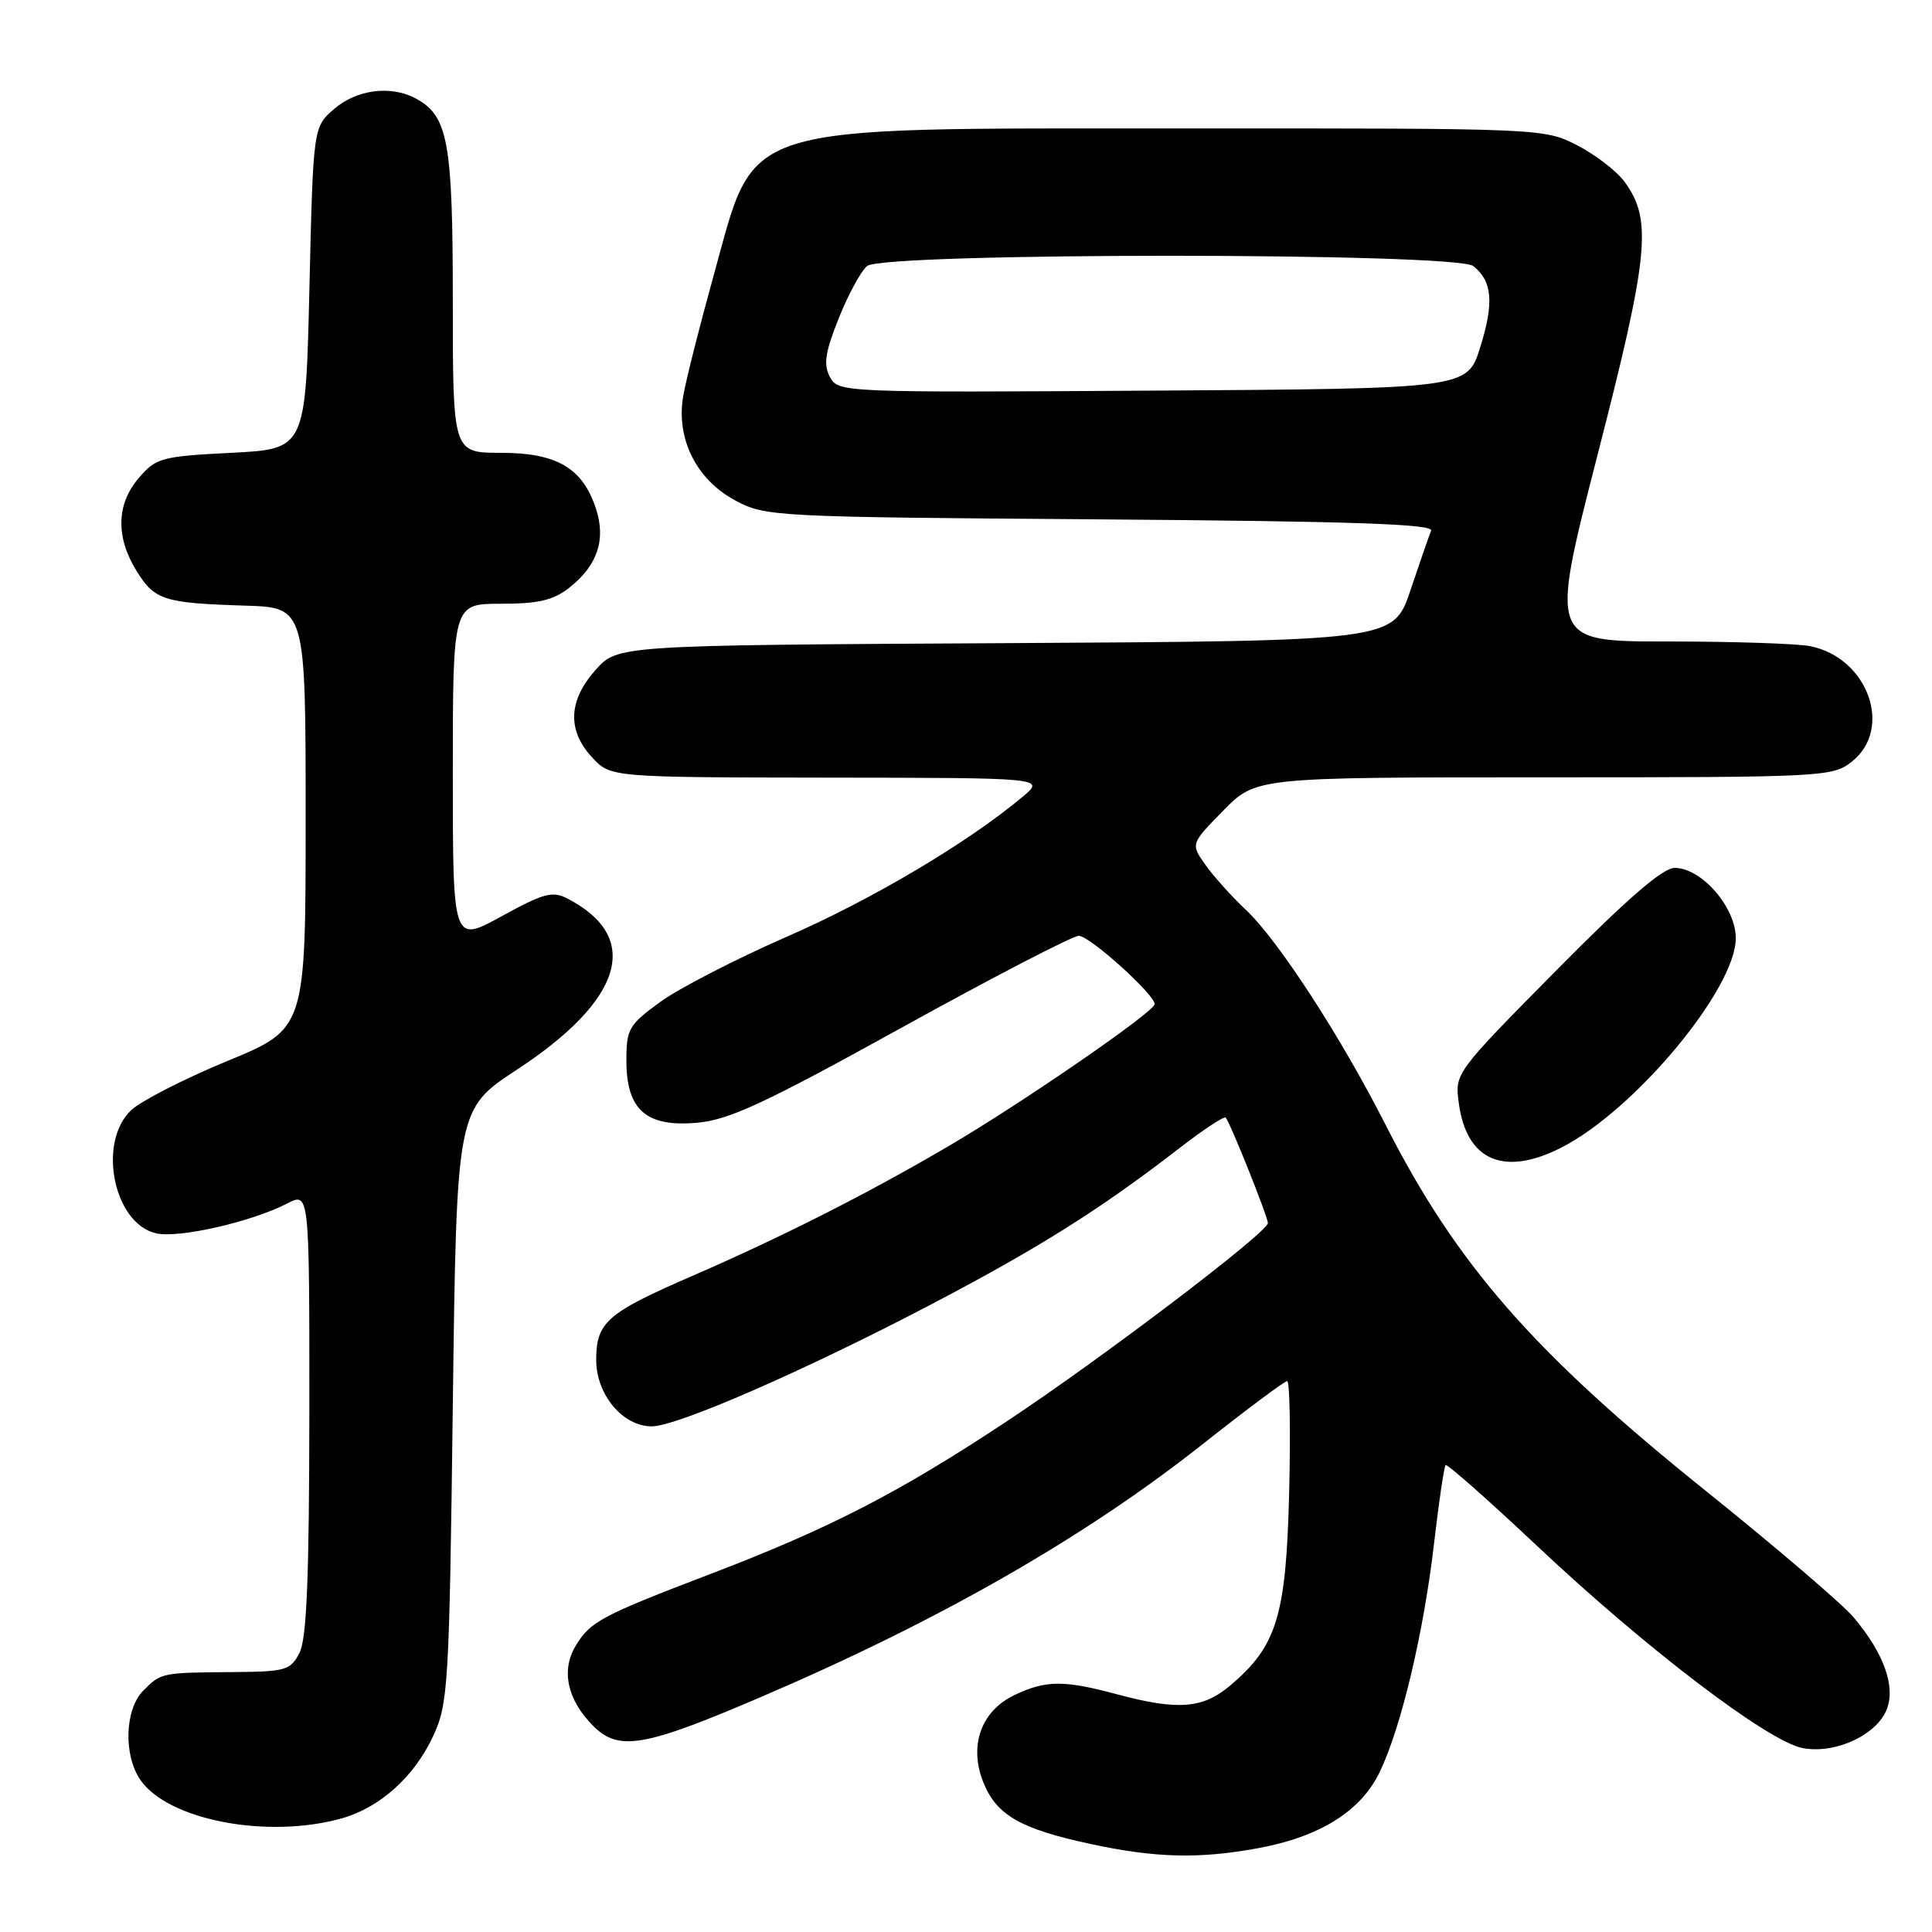 <?xml version="1.0" encoding="UTF-8" standalone="no"?>
<!DOCTYPE svg PUBLIC "-//W3C//DTD SVG 1.1//EN" "http://www.w3.org/Graphics/SVG/1.1/DTD/svg11.dtd" >
<svg xmlns="http://www.w3.org/2000/svg" xmlns:xlink="http://www.w3.org/1999/xlink" version="1.1" viewBox="0 0 256 256">
 <g >
 <path fill="currentColor"
d=" M 166.57 244.92 C 174.86 243.42 180.35 239.99 182.84 234.76 C 185.68 228.82 188.65 216.31 190.02 204.50 C 190.66 199.00 191.35 194.33 191.55 194.13 C 191.74 193.93 197.21 198.76 203.70 204.87 C 218.17 218.49 234.31 230.77 238.86 231.63 C 243.19 232.45 248.71 229.89 250.02 226.46 C 251.18 223.39 249.61 219.05 245.61 214.30 C 244.12 212.54 235.34 205.03 226.09 197.60 C 203.20 179.23 193.00 167.57 183.58 149.01 C 177.62 137.28 169.29 124.48 165.03 120.50 C 163.26 118.85 160.90 116.23 159.78 114.67 C 157.75 111.83 157.75 111.83 162.08 107.42 C 166.42 103.00 166.42 103.00 204.57 103.00 C 241.66 103.00 242.80 102.94 245.37 100.93 C 250.90 96.57 247.51 87.15 239.86 85.62 C 238.15 85.28 229.68 85.00 221.04 85.00 C 205.34 85.00 205.34 85.00 211.69 60.25 C 218.48 33.84 218.95 29.14 215.30 24.14 C 214.25 22.69 211.40 20.49 208.98 19.25 C 204.59 17.01 204.39 17.00 157.04 17.02 C 96.85 17.05 100.28 15.97 94.51 36.69 C 92.71 43.19 90.92 50.26 90.54 52.42 C 89.54 58.09 92.25 63.55 97.44 66.32 C 101.41 68.45 102.53 68.51 145.81 68.82 C 179.28 69.07 190.00 69.44 189.63 70.32 C 189.36 70.97 188.13 74.52 186.89 78.22 C 184.63 84.93 184.63 84.93 133.23 85.22 C 81.83 85.50 81.83 85.50 78.92 88.77 C 75.30 92.82 75.14 96.78 78.45 100.35 C 80.90 103.00 80.90 103.00 109.70 103.04 C 138.50 103.07 138.50 103.07 135.50 105.58 C 128.23 111.67 115.57 119.18 104.28 124.11 C 97.55 127.05 90.02 130.93 87.53 132.73 C 83.32 135.79 83.00 136.33 83.00 140.51 C 83.00 147.07 85.61 149.37 92.36 148.77 C 96.62 148.39 101.29 146.22 119.49 136.16 C 131.59 129.47 142.14 124.00 142.95 124.00 C 144.38 124.00 153.00 131.77 153.00 133.05 C 153.00 134.05 135.40 146.18 125.67 151.88 C 114.87 158.21 103.60 163.91 91.68 169.09 C 80.42 173.97 79.00 175.21 79.00 180.20 C 79.00 184.79 82.52 189.00 86.36 189.00 C 89.72 189.00 106.69 181.59 123.50 172.78 C 137.69 165.34 145.84 160.21 156.26 152.15 C 159.43 149.69 162.20 147.87 162.41 148.09 C 162.98 148.69 168.00 161.22 168.00 162.06 C 168.00 163.28 146.10 179.92 133.50 188.27 C 119.19 197.75 109.99 202.50 94.24 208.52 C 79.64 214.10 78.19 214.87 76.26 218.11 C 74.32 221.37 75.18 225.27 78.61 228.70 C 81.98 232.07 85.33 231.50 100.65 224.94 C 124.35 214.80 143.70 203.74 159.29 191.41 C 165.14 186.79 170.21 183.00 170.56 183.00 C 170.90 183.00 171.02 189.64 170.82 197.75 C 170.42 214.14 169.20 218.13 162.97 223.37 C 159.36 226.41 156.04 226.66 148.00 224.50 C 140.97 222.61 138.58 222.63 134.45 224.59 C 129.94 226.73 128.31 231.42 130.37 236.35 C 132.13 240.57 135.34 242.37 144.57 244.35 C 153.08 246.18 158.84 246.33 166.57 244.92 Z  M 45.22 240.96 C 50.33 239.54 54.90 235.43 57.40 230.03 C 59.39 225.74 59.53 223.43 60.00 186.24 C 60.50 146.98 60.50 146.98 68.49 141.74 C 82.63 132.46 85.08 124.18 75.20 119.07 C 73.20 118.03 72.03 118.35 66.45 121.42 C 60.00 124.96 60.00 124.96 60.00 102.48 C 60.00 80.00 60.00 80.00 66.37 80.00 C 71.35 80.00 73.32 79.54 75.44 77.87 C 79.17 74.93 80.32 71.51 78.96 67.37 C 77.18 62.00 73.77 60.00 66.37 60.00 C 60.00 60.00 60.00 60.00 60.00 39.95 C 60.00 18.74 59.38 15.34 55.06 13.03 C 51.78 11.28 47.28 11.86 44.31 14.41 C 41.50 16.82 41.50 16.82 41.00 38.16 C 40.50 59.50 40.50 59.50 30.66 60.00 C 21.40 60.47 20.68 60.67 18.41 63.31 C 15.42 66.78 15.31 71.14 18.08 75.63 C 20.49 79.53 21.67 79.91 32.50 80.25 C 40.50 80.50 40.50 80.50 40.50 108.41 C 40.50 136.31 40.50 136.31 30.14 140.58 C 24.45 142.93 18.71 145.86 17.39 147.10 C 12.85 151.37 15.07 162.20 20.73 163.43 C 23.76 164.09 33.37 161.89 38.05 159.47 C 41.00 157.95 41.00 157.95 40.99 187.22 C 40.97 209.03 40.64 217.14 39.69 219.00 C 38.50 221.32 37.87 221.50 30.95 221.56 C 21.40 221.63 21.37 221.63 19.00 224.00 C 16.52 226.48 16.33 232.61 18.63 235.89 C 22.35 241.19 35.41 243.68 45.22 240.96 Z  M 206.91 152.05 C 216.64 147.08 230.00 131.03 230.00 124.31 C 230.00 120.21 225.46 115.00 221.90 115.00 C 220.32 115.00 215.57 119.12 206.20 128.60 C 192.78 142.18 192.76 142.21 193.30 146.18 C 194.32 153.80 199.28 155.94 206.91 152.05 Z  M 109.97 49.95 C 109.09 48.30 109.33 46.70 111.13 42.19 C 112.38 39.06 114.07 35.94 114.89 35.25 C 117.05 33.44 192.91 33.44 195.21 35.25 C 197.74 37.24 197.99 40.10 196.14 46.00 C 194.43 51.50 194.43 51.50 152.76 51.76 C 111.47 52.02 111.07 52.00 109.97 49.95 Z "/>
</g>
</svg>